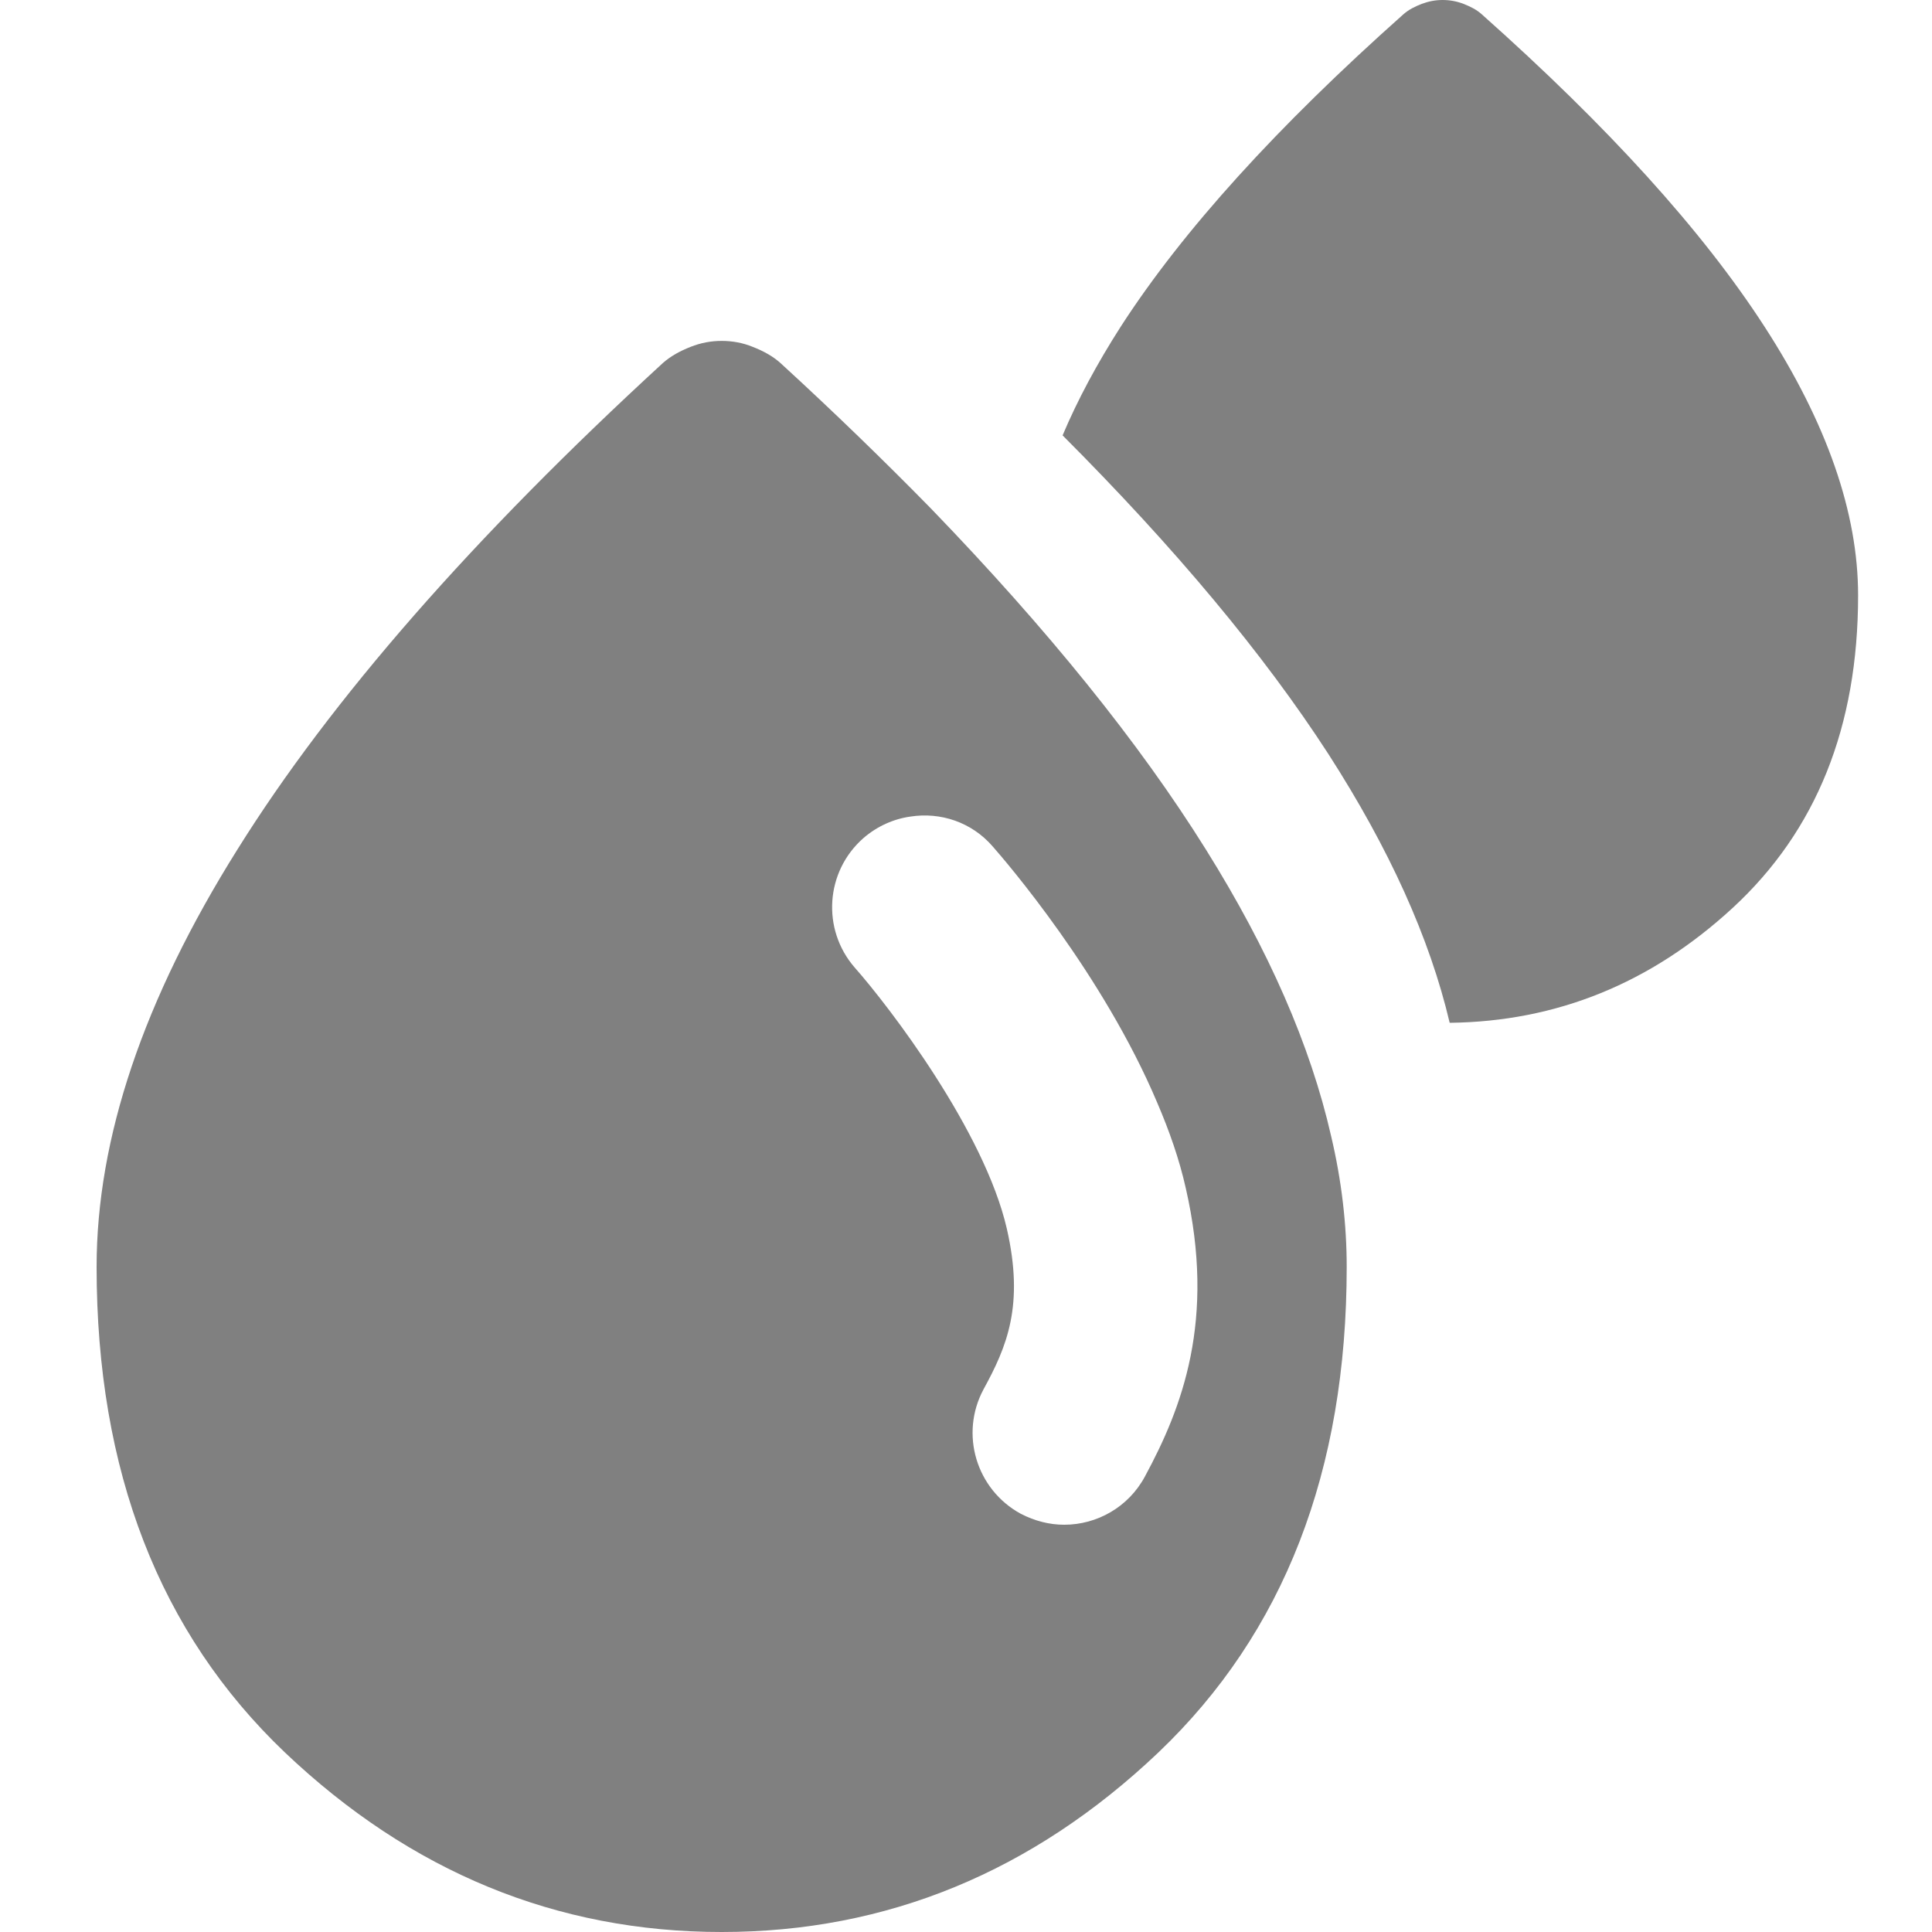 <svg width="20" height="20" viewBox="0 0 20 20" fill="none" xmlns="http://www.w3.org/2000/svg">
<path d="M13.78 11.762C13.566 10.822 13.134 9.835 12.484 8.795C11.791 7.684 10.841 6.511 9.64 5.267C9.156 4.773 8.638 4.27 8.078 3.757C7.998 3.686 7.903 3.634 7.793 3.591C7.689 3.548 7.58 3.529 7.471 3.529C7.361 3.529 7.257 3.548 7.148 3.591C7.039 3.634 6.944 3.686 6.863 3.757C4.898 5.561 3.426 7.242 2.457 8.795C1.484 10.347 1 11.786 1 13.115C1 15.228 1.65 16.904 2.951 18.143C4.252 19.378 5.762 20 7.471 20C9.18 20 10.689 19.378 11.99 18.143C13.291 16.904 13.941 15.228 13.941 13.115C13.941 12.679 13.889 12.223 13.78 11.762ZM11.852 15.285C11.681 15.603 11.354 15.784 11.017 15.784C10.865 15.784 10.713 15.746 10.566 15.67C10.105 15.418 9.934 14.844 10.181 14.383C10.423 13.941 10.604 13.514 10.423 12.721C10.191 11.71 9.208 10.423 8.847 10.015C8.505 9.621 8.543 9.023 8.938 8.676C9.08 8.553 9.251 8.477 9.426 8.453C9.735 8.405 10.058 8.51 10.276 8.762C10.409 8.913 11.416 10.081 11.98 11.416C12.104 11.705 12.208 12 12.275 12.299C12.588 13.666 12.237 14.573 11.852 15.285Z" fill="#808080"/>
<path d="M19.235 6.162C19.235 7.523 18.803 8.6 17.935 9.4C17.089 10.179 16.115 10.575 15.007 10.588C14.801 9.712 14.382 8.786 13.753 7.808C13.082 6.771 12.163 5.672 11 4.507C11.152 4.146 11.354 3.768 11.602 3.381C12.245 2.385 13.224 1.308 14.529 0.147C14.585 0.098 14.649 0.067 14.718 0.04C14.791 0.013 14.86 0 14.934 0C15.007 0 15.081 0.013 15.15 0.04C15.219 0.067 15.283 0.098 15.338 0.147C16.643 1.308 17.622 2.385 18.266 3.381C18.914 4.382 19.235 5.312 19.235 6.162Z" fill="#808080"/>
</svg>

